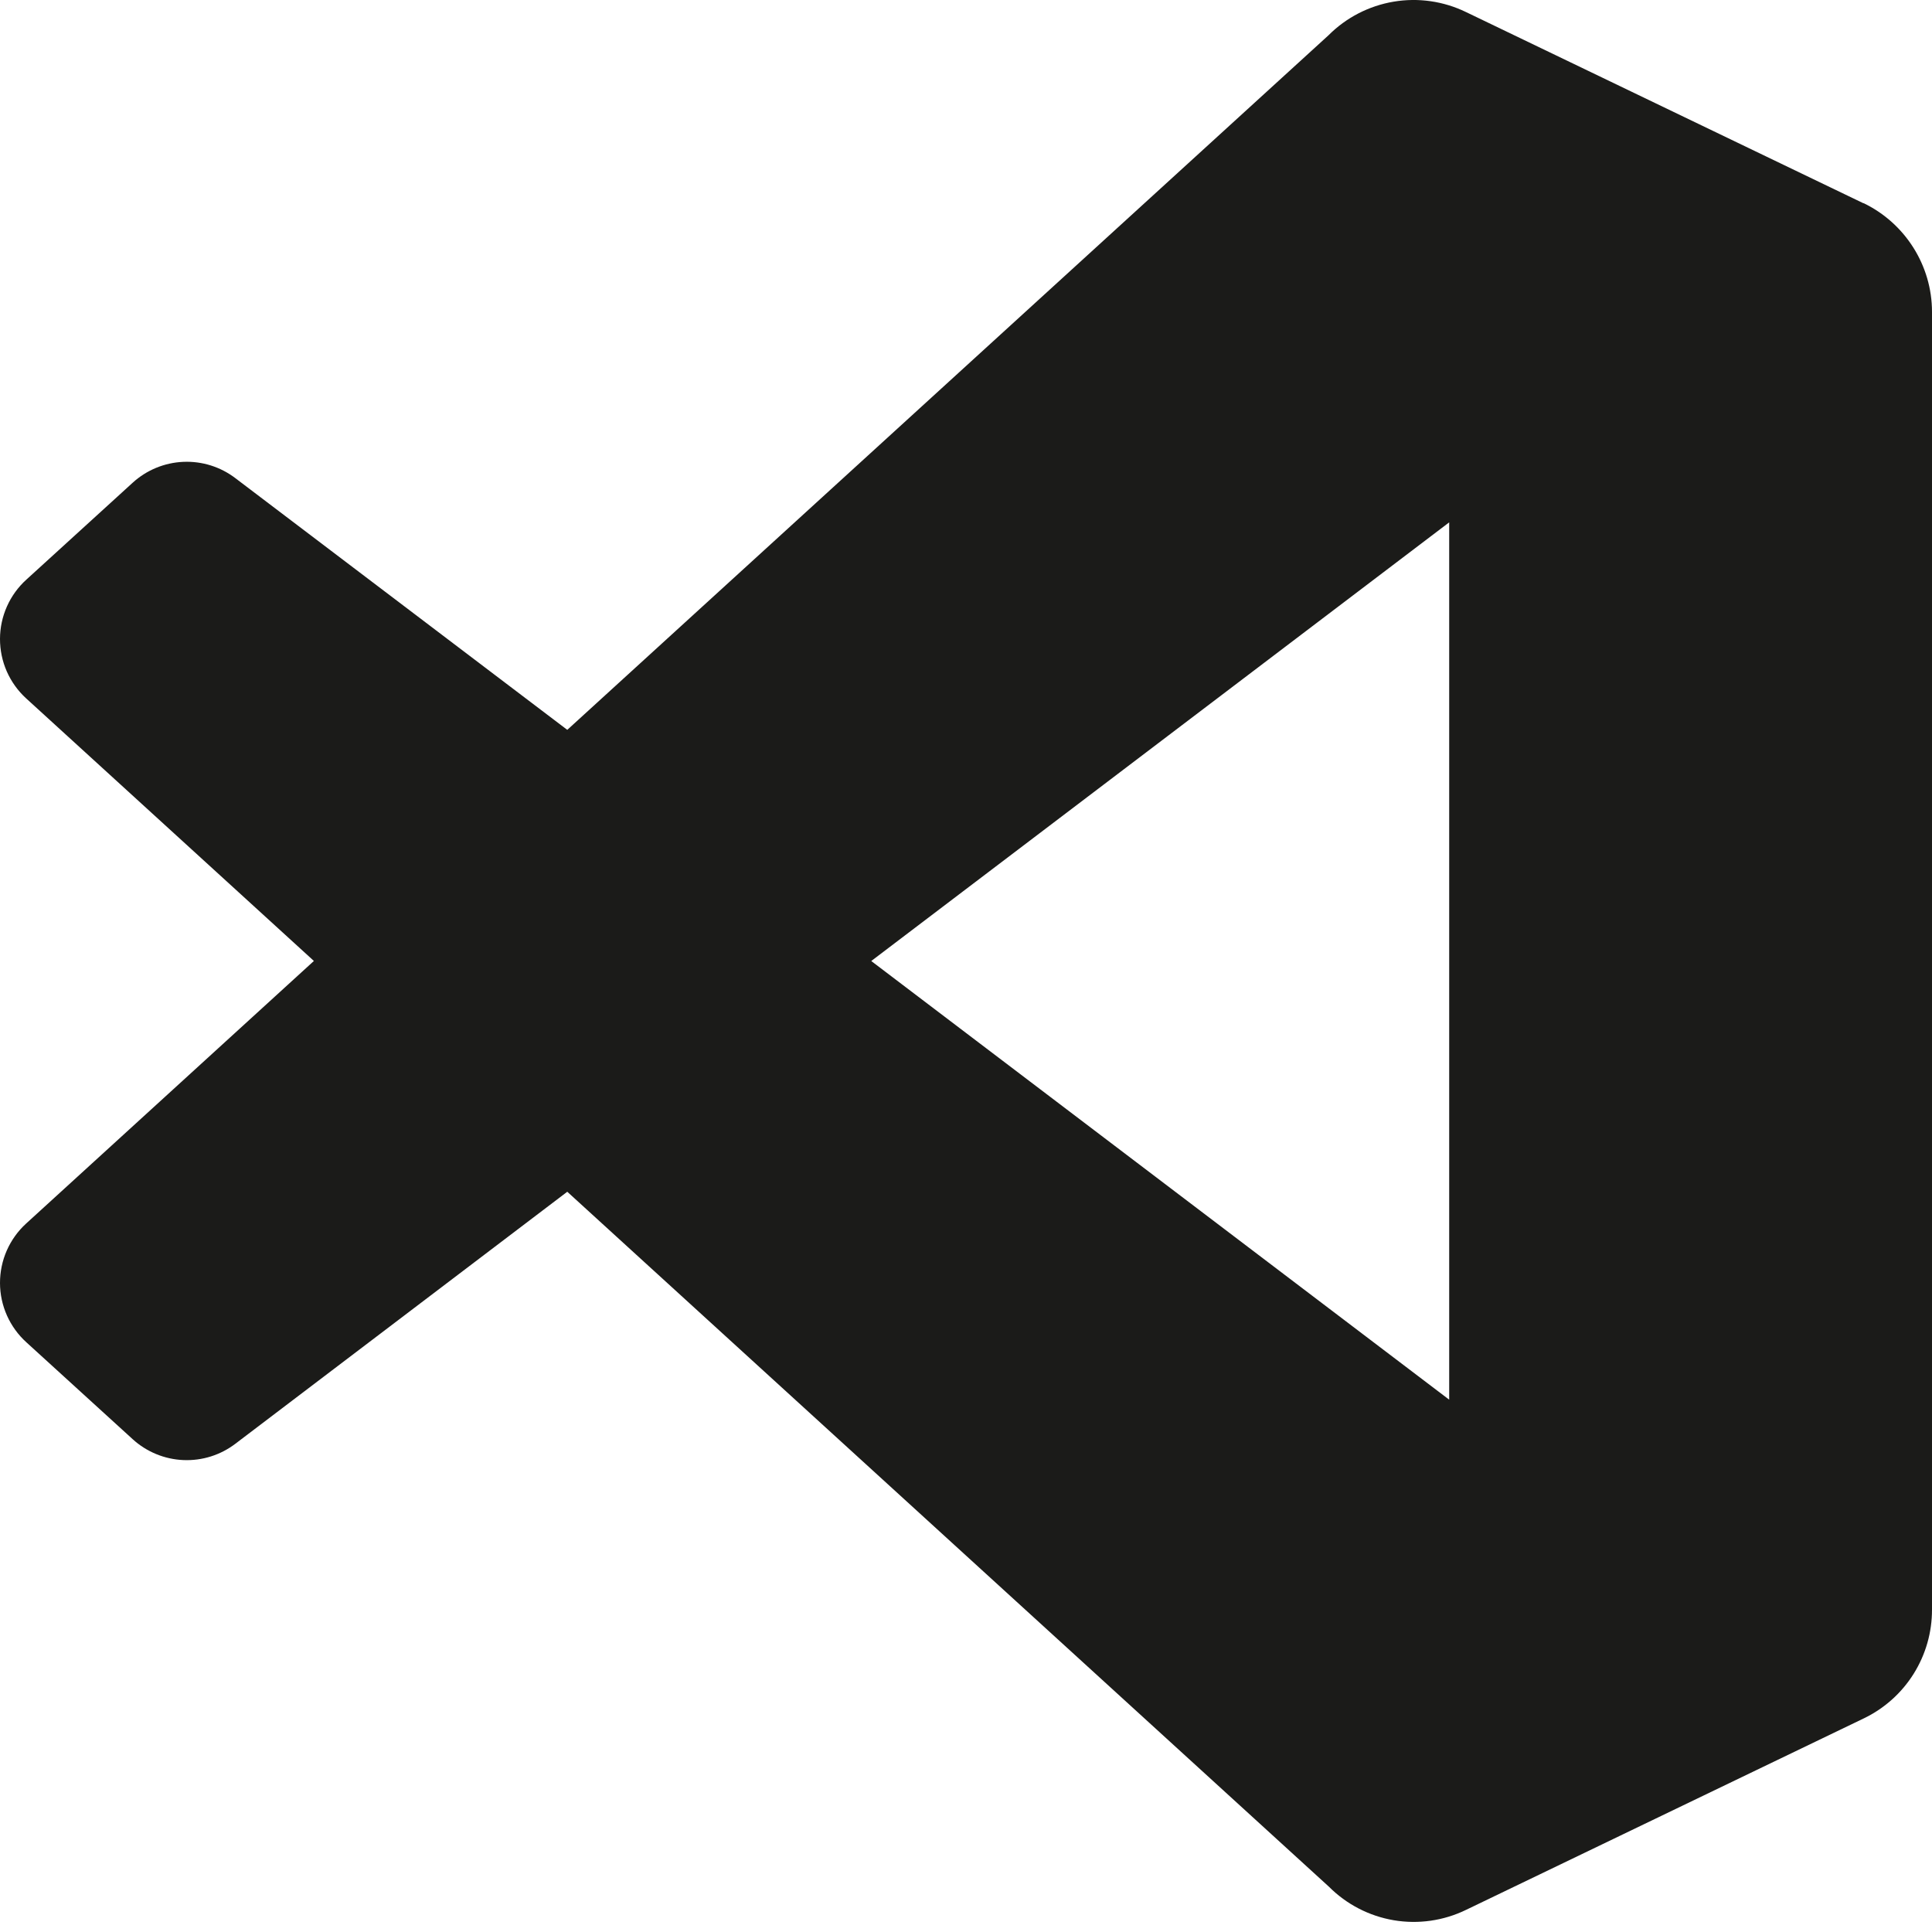 <svg width="100" height="100" viewBox="0 0 100 100" fill="none" xmlns="http://www.w3.org/2000/svg">
<path d="M96.447 10.519L75.876 0.622C74.713 0.059 73.402 -0.129 72.128 0.087C70.853 0.303 69.677 0.91 68.764 1.825L29.362 37.777L12.191 24.756C11.418 24.164 10.461 23.863 9.489 23.905C8.516 23.947 7.589 24.328 6.869 24.984L1.37 29.996C0.94 30.384 0.596 30.858 0.36 31.388C0.124 31.917 0.001 32.49 1.34014e-05 33.069C-0.001 33.648 0.118 34.222 0.351 34.752C0.585 35.282 0.926 35.758 1.354 36.149L16.247 49.739L1.354 63.329C0.926 63.72 0.585 64.195 0.351 64.726C0.118 65.256 -0.001 65.83 1.34014e-05 66.409C0.001 66.988 0.124 67.561 0.36 68.09C0.596 68.619 0.94 69.094 1.37 69.482L6.869 74.494C7.589 75.149 8.516 75.531 9.489 75.573C10.461 75.615 11.418 75.314 12.191 74.722L29.362 61.685L68.782 97.653C69.693 98.567 70.866 99.175 72.138 99.391C73.41 99.607 74.718 99.419 75.879 98.856L96.469 88.944C97.529 88.434 98.424 87.635 99.048 86.639C99.673 85.642 100.003 84.489 100 83.313V16.143C100 13.75 98.616 11.553 96.453 10.512L96.447 10.519ZM75.01 72.447L45.096 49.742L75.01 27.037V72.447Z" fill="#1B1B19"/>
</svg>
